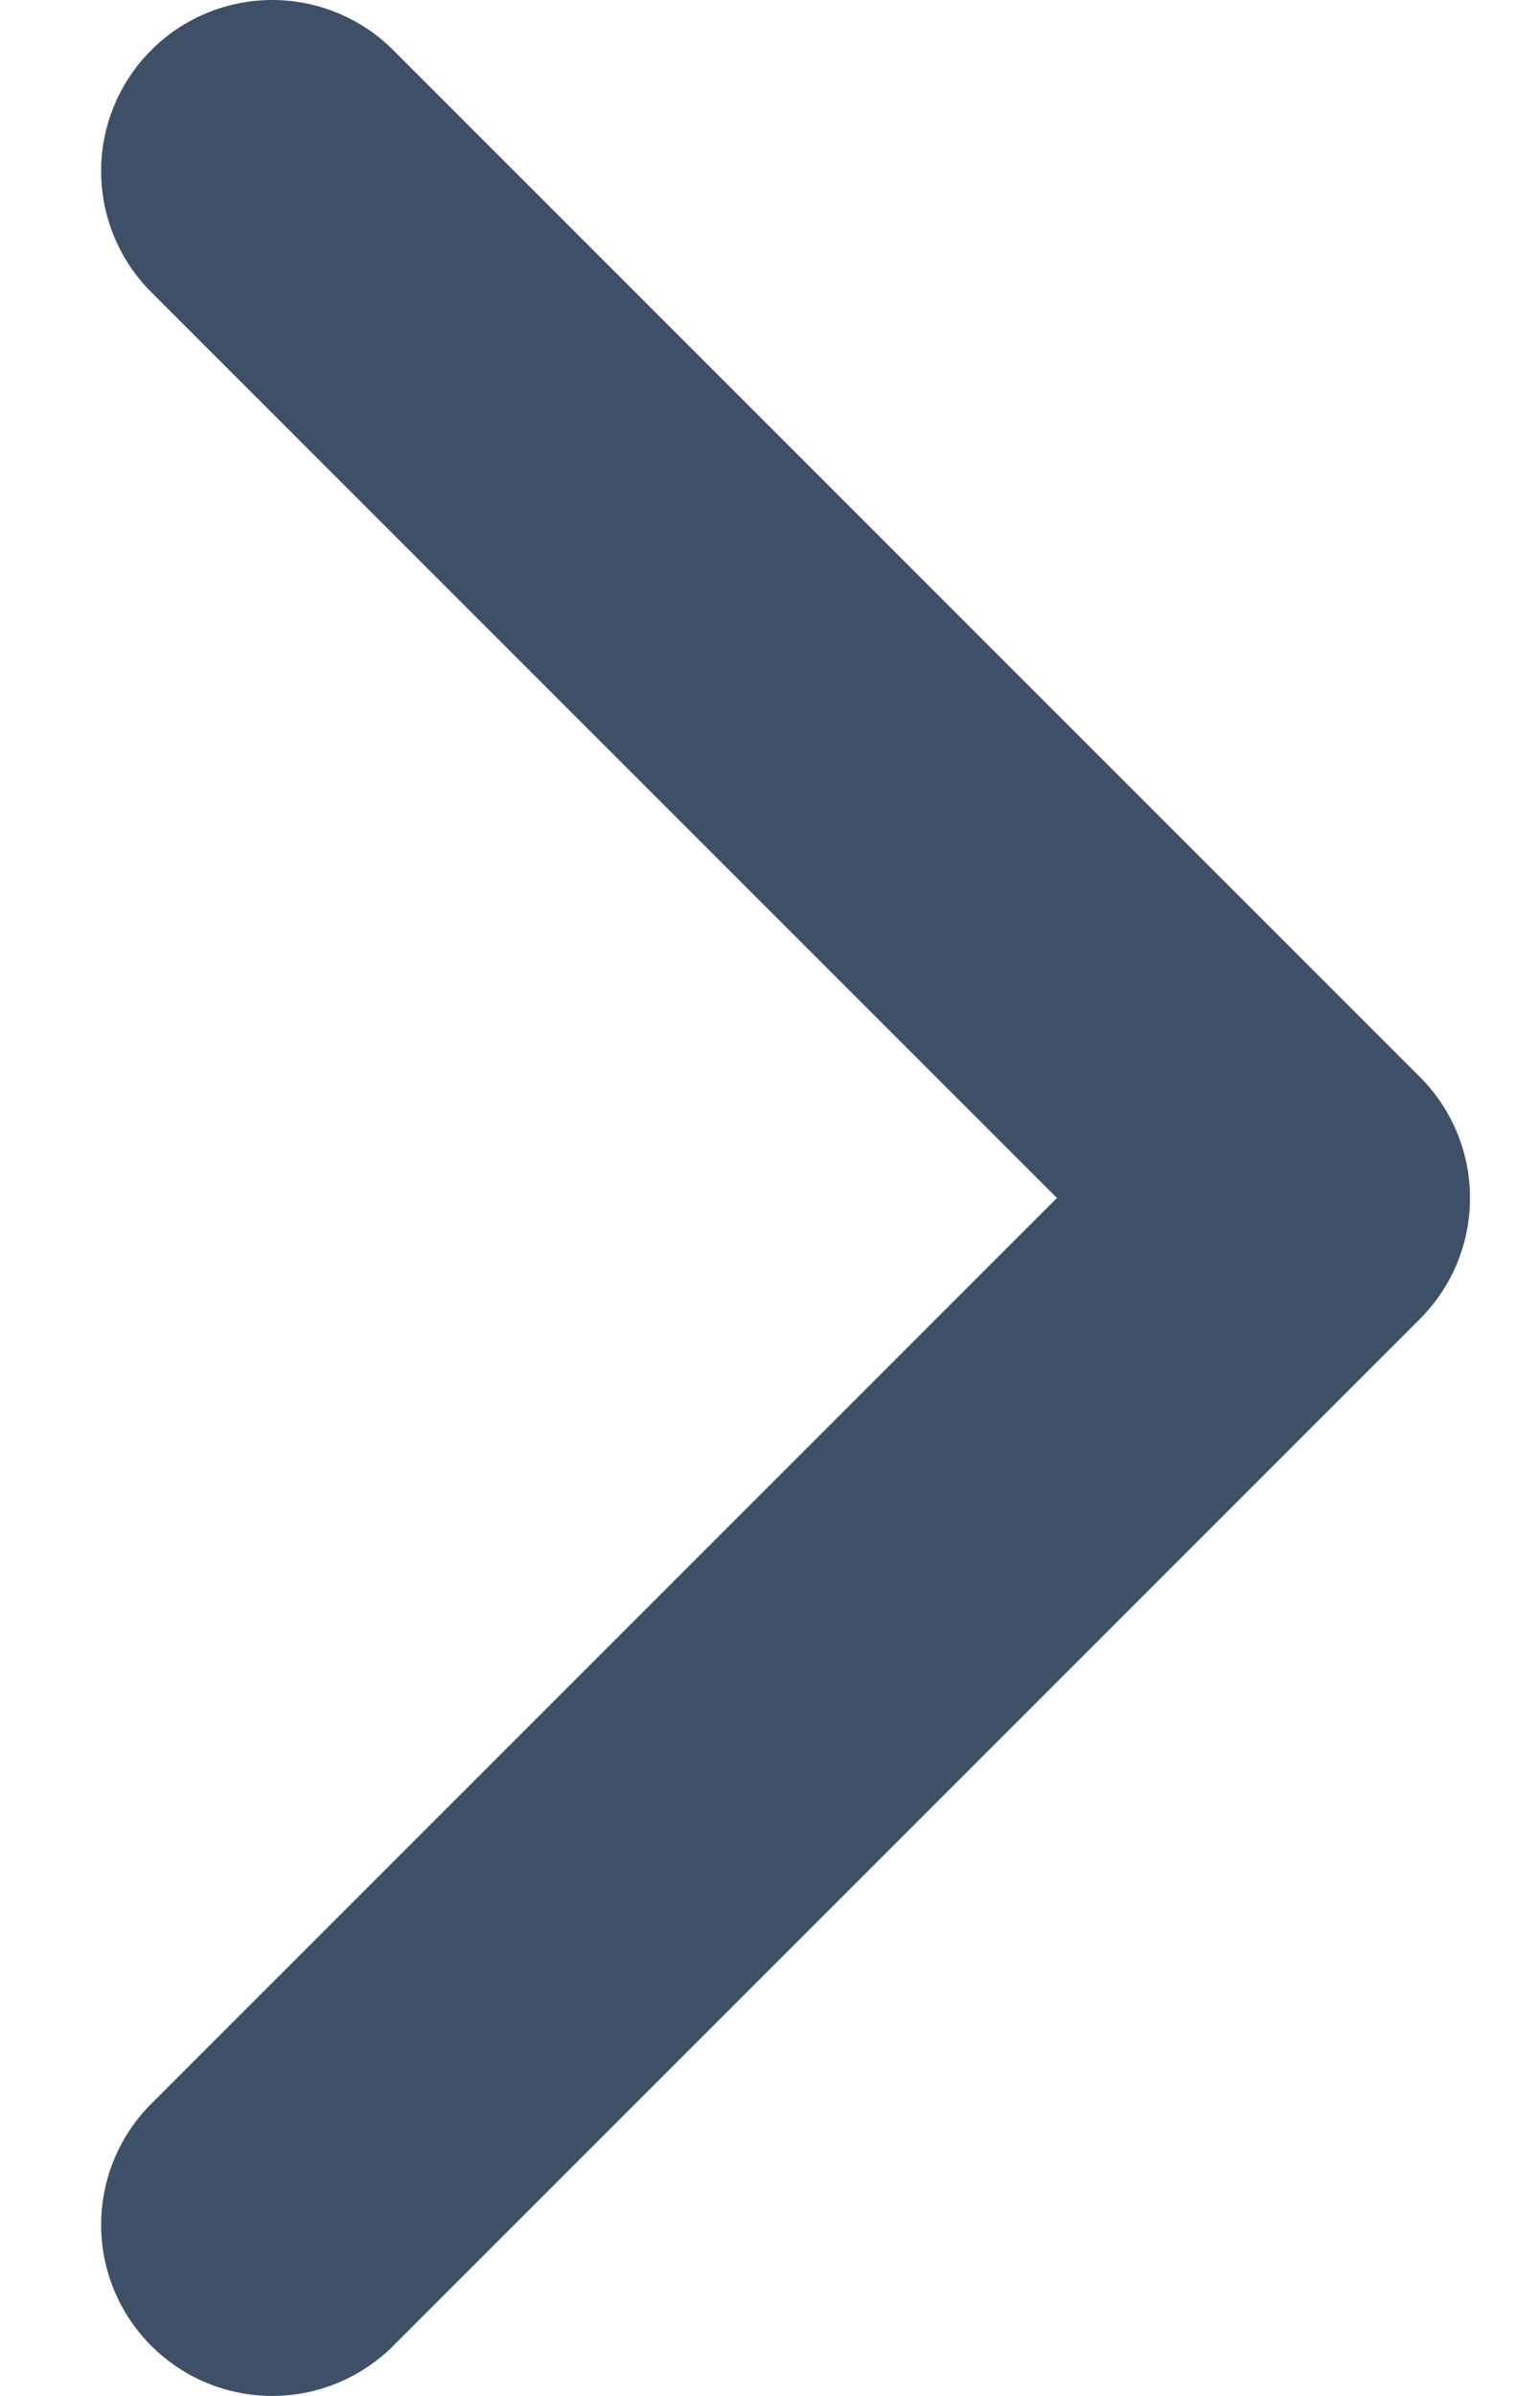<svg width="9" height="14" viewBox="0 0 9 14" fill="none" xmlns="http://www.w3.org/2000/svg">
<path d="M1.591 13L7.591 7L1.591 1" stroke="#3E5067" stroke-width="2" stroke-linecap="round" stroke-linejoin="round"/>
</svg>
